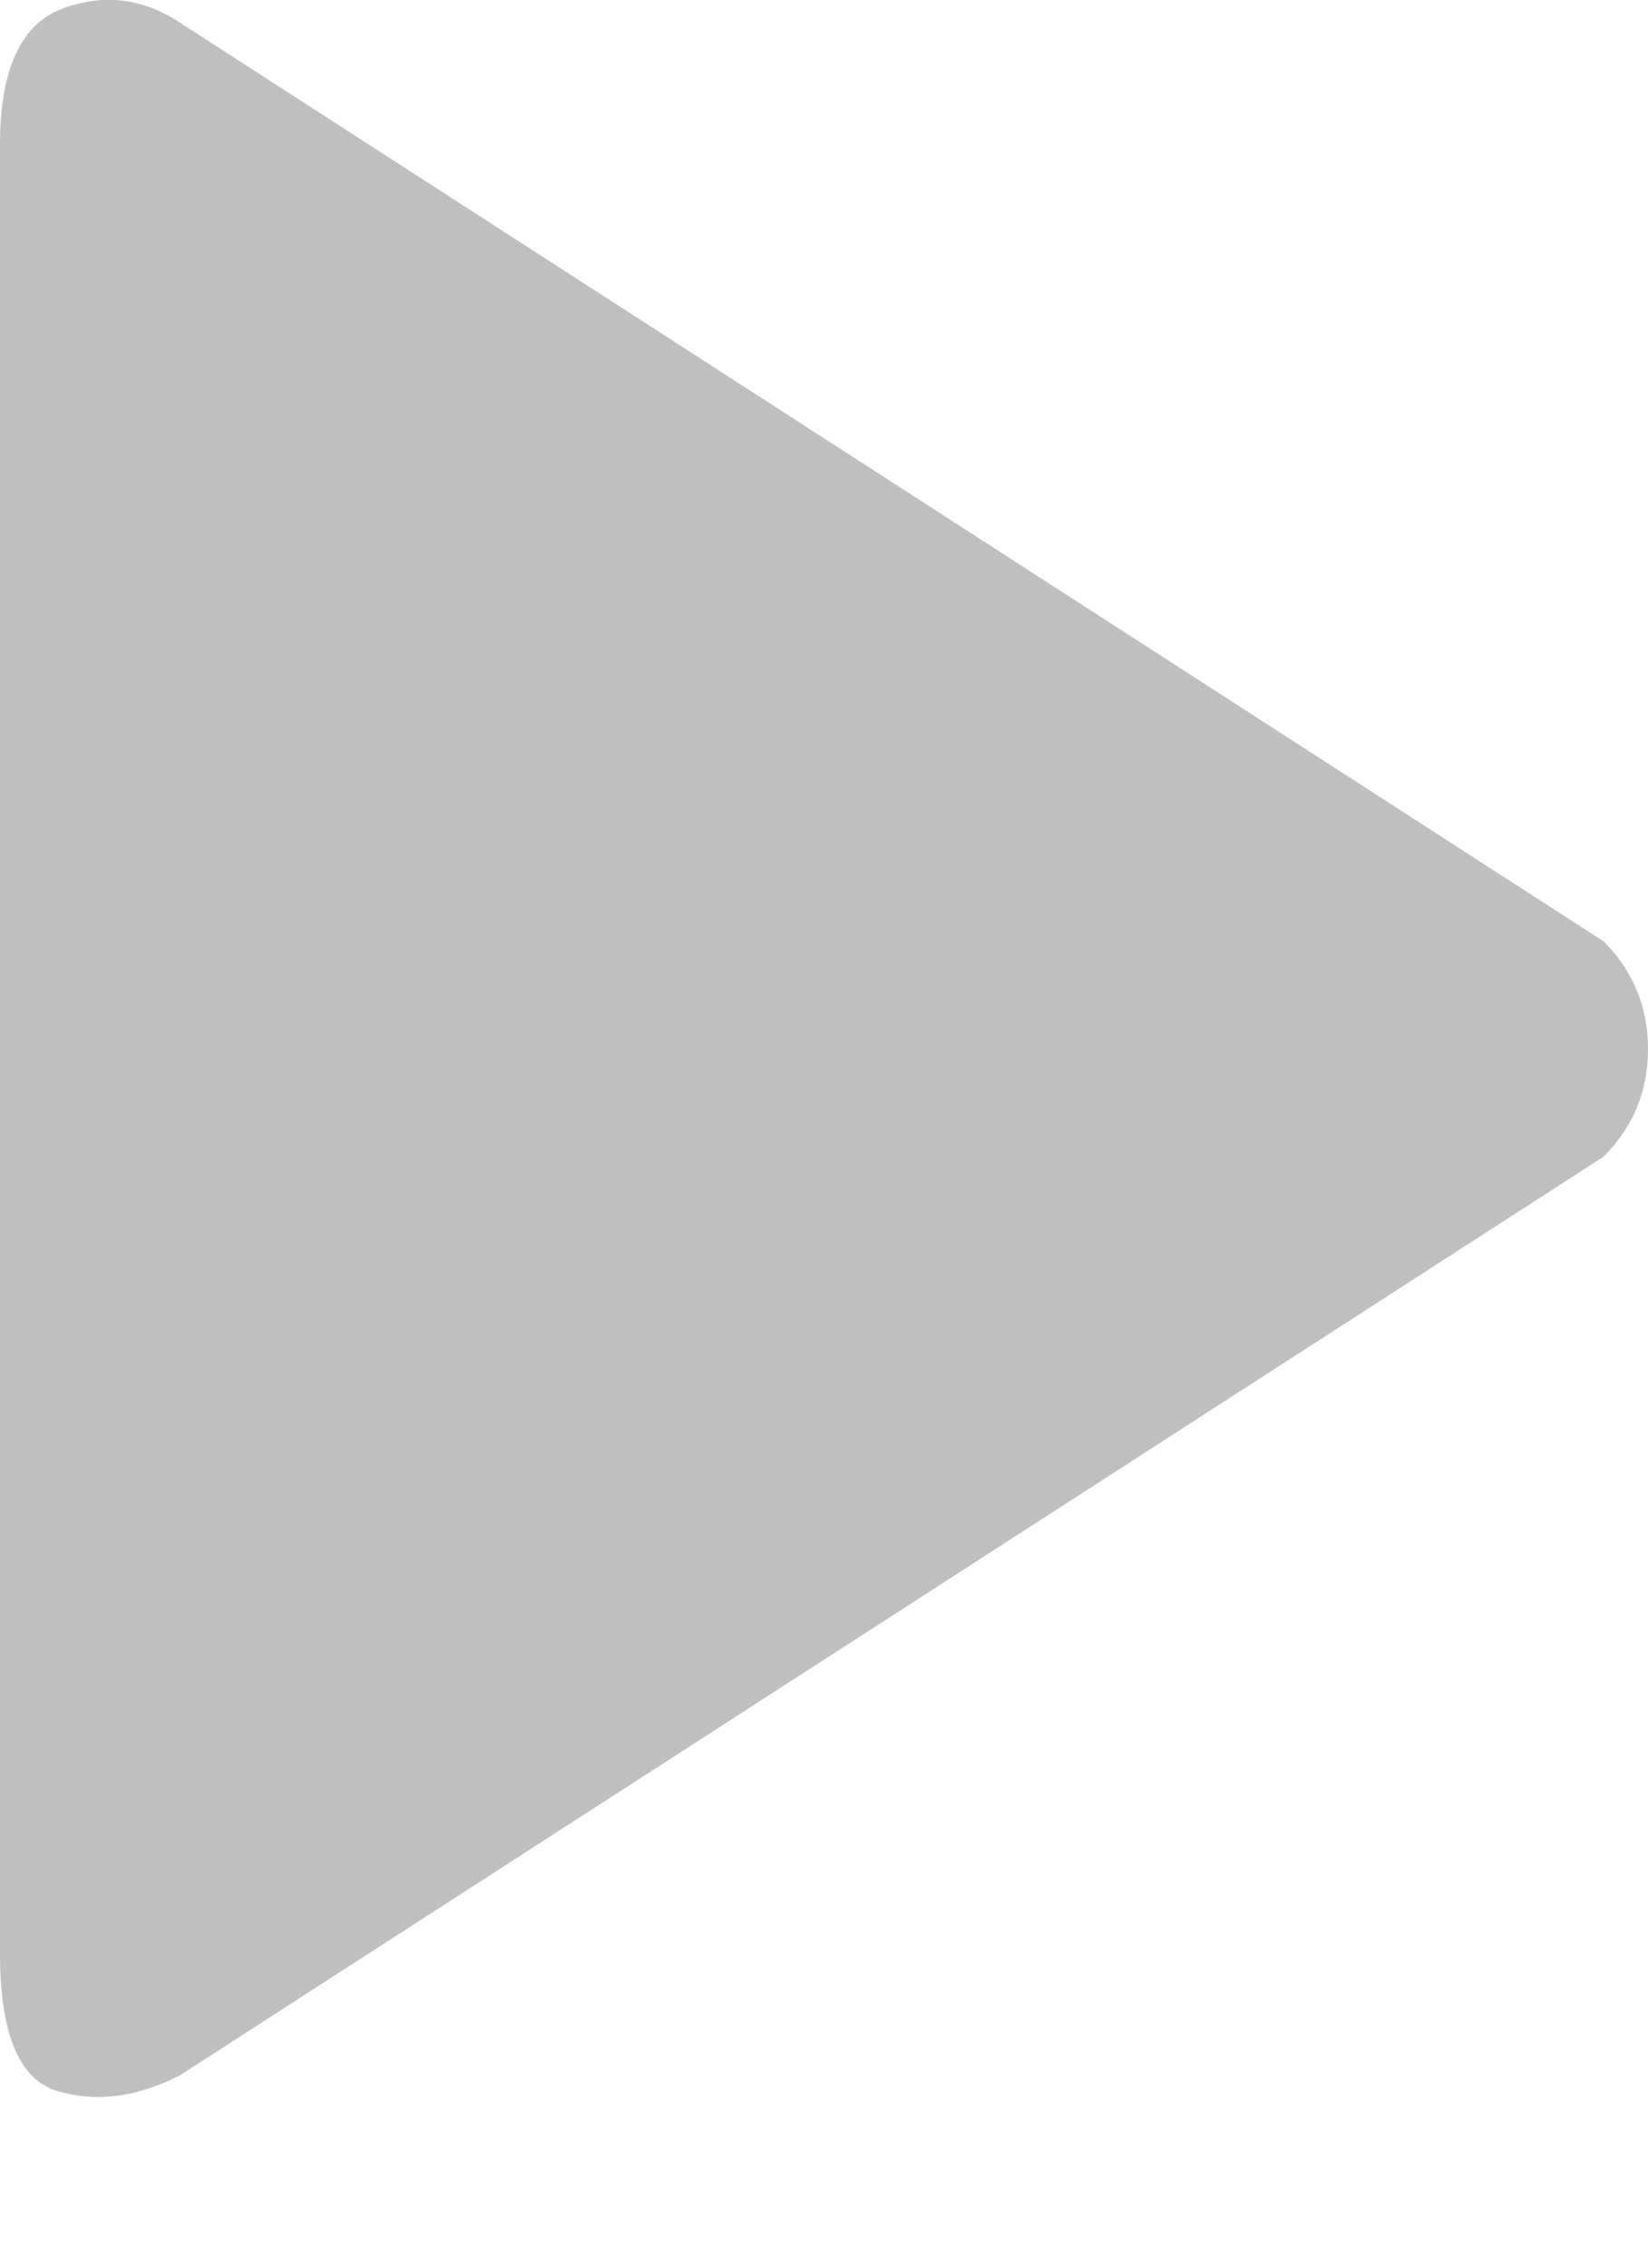 <?xml version="1.0" encoding="UTF-8"?>
<svg width="8px" height="11px" viewBox="0 0 8 11" version="1.1" xmlns="http://www.w3.org/2000/svg" xmlns:xlink="http://www.w3.org/1999/xlink">
    <!-- Generator: Sketch 44.1 (41455) - http://www.bohemiancoding.com/sketch -->
    <title>Page 1 Copy</title>
    <desc>Created with Sketch.</desc>
    <defs></defs>
    <g id="Training" stroke="none" stroke-width="1" fill="none" fill-rule="evenodd">
        <g id="Training-Page" transform="translate(-1505, -772)" fill="#BFBFBF">
            <g id="Group-11" transform="translate(632, 769)">
                <path d="M880.784,7.561 L873.875,3.106 C873.67,3 873.473,2.973 873.284,3.027 C873.095,3.08 873,3.303 873,3.697 L873,12.47 C873,12.833 873.1,13.053 873.301,13.129 C873.502,13.205 873.693,13.182 873.875,13.061 L880.784,8.606 C880.928,8.462 881,8.288 881,8.083 C881,7.879 880.928,7.705 880.784,7.561 Z" id="Page-1-Copy" transform="translate(877, 8.086) scale(-1, 1) rotate(-180) translate(-877, -8.086) "></path>
            </g>
        </g>
    </g>
</svg>